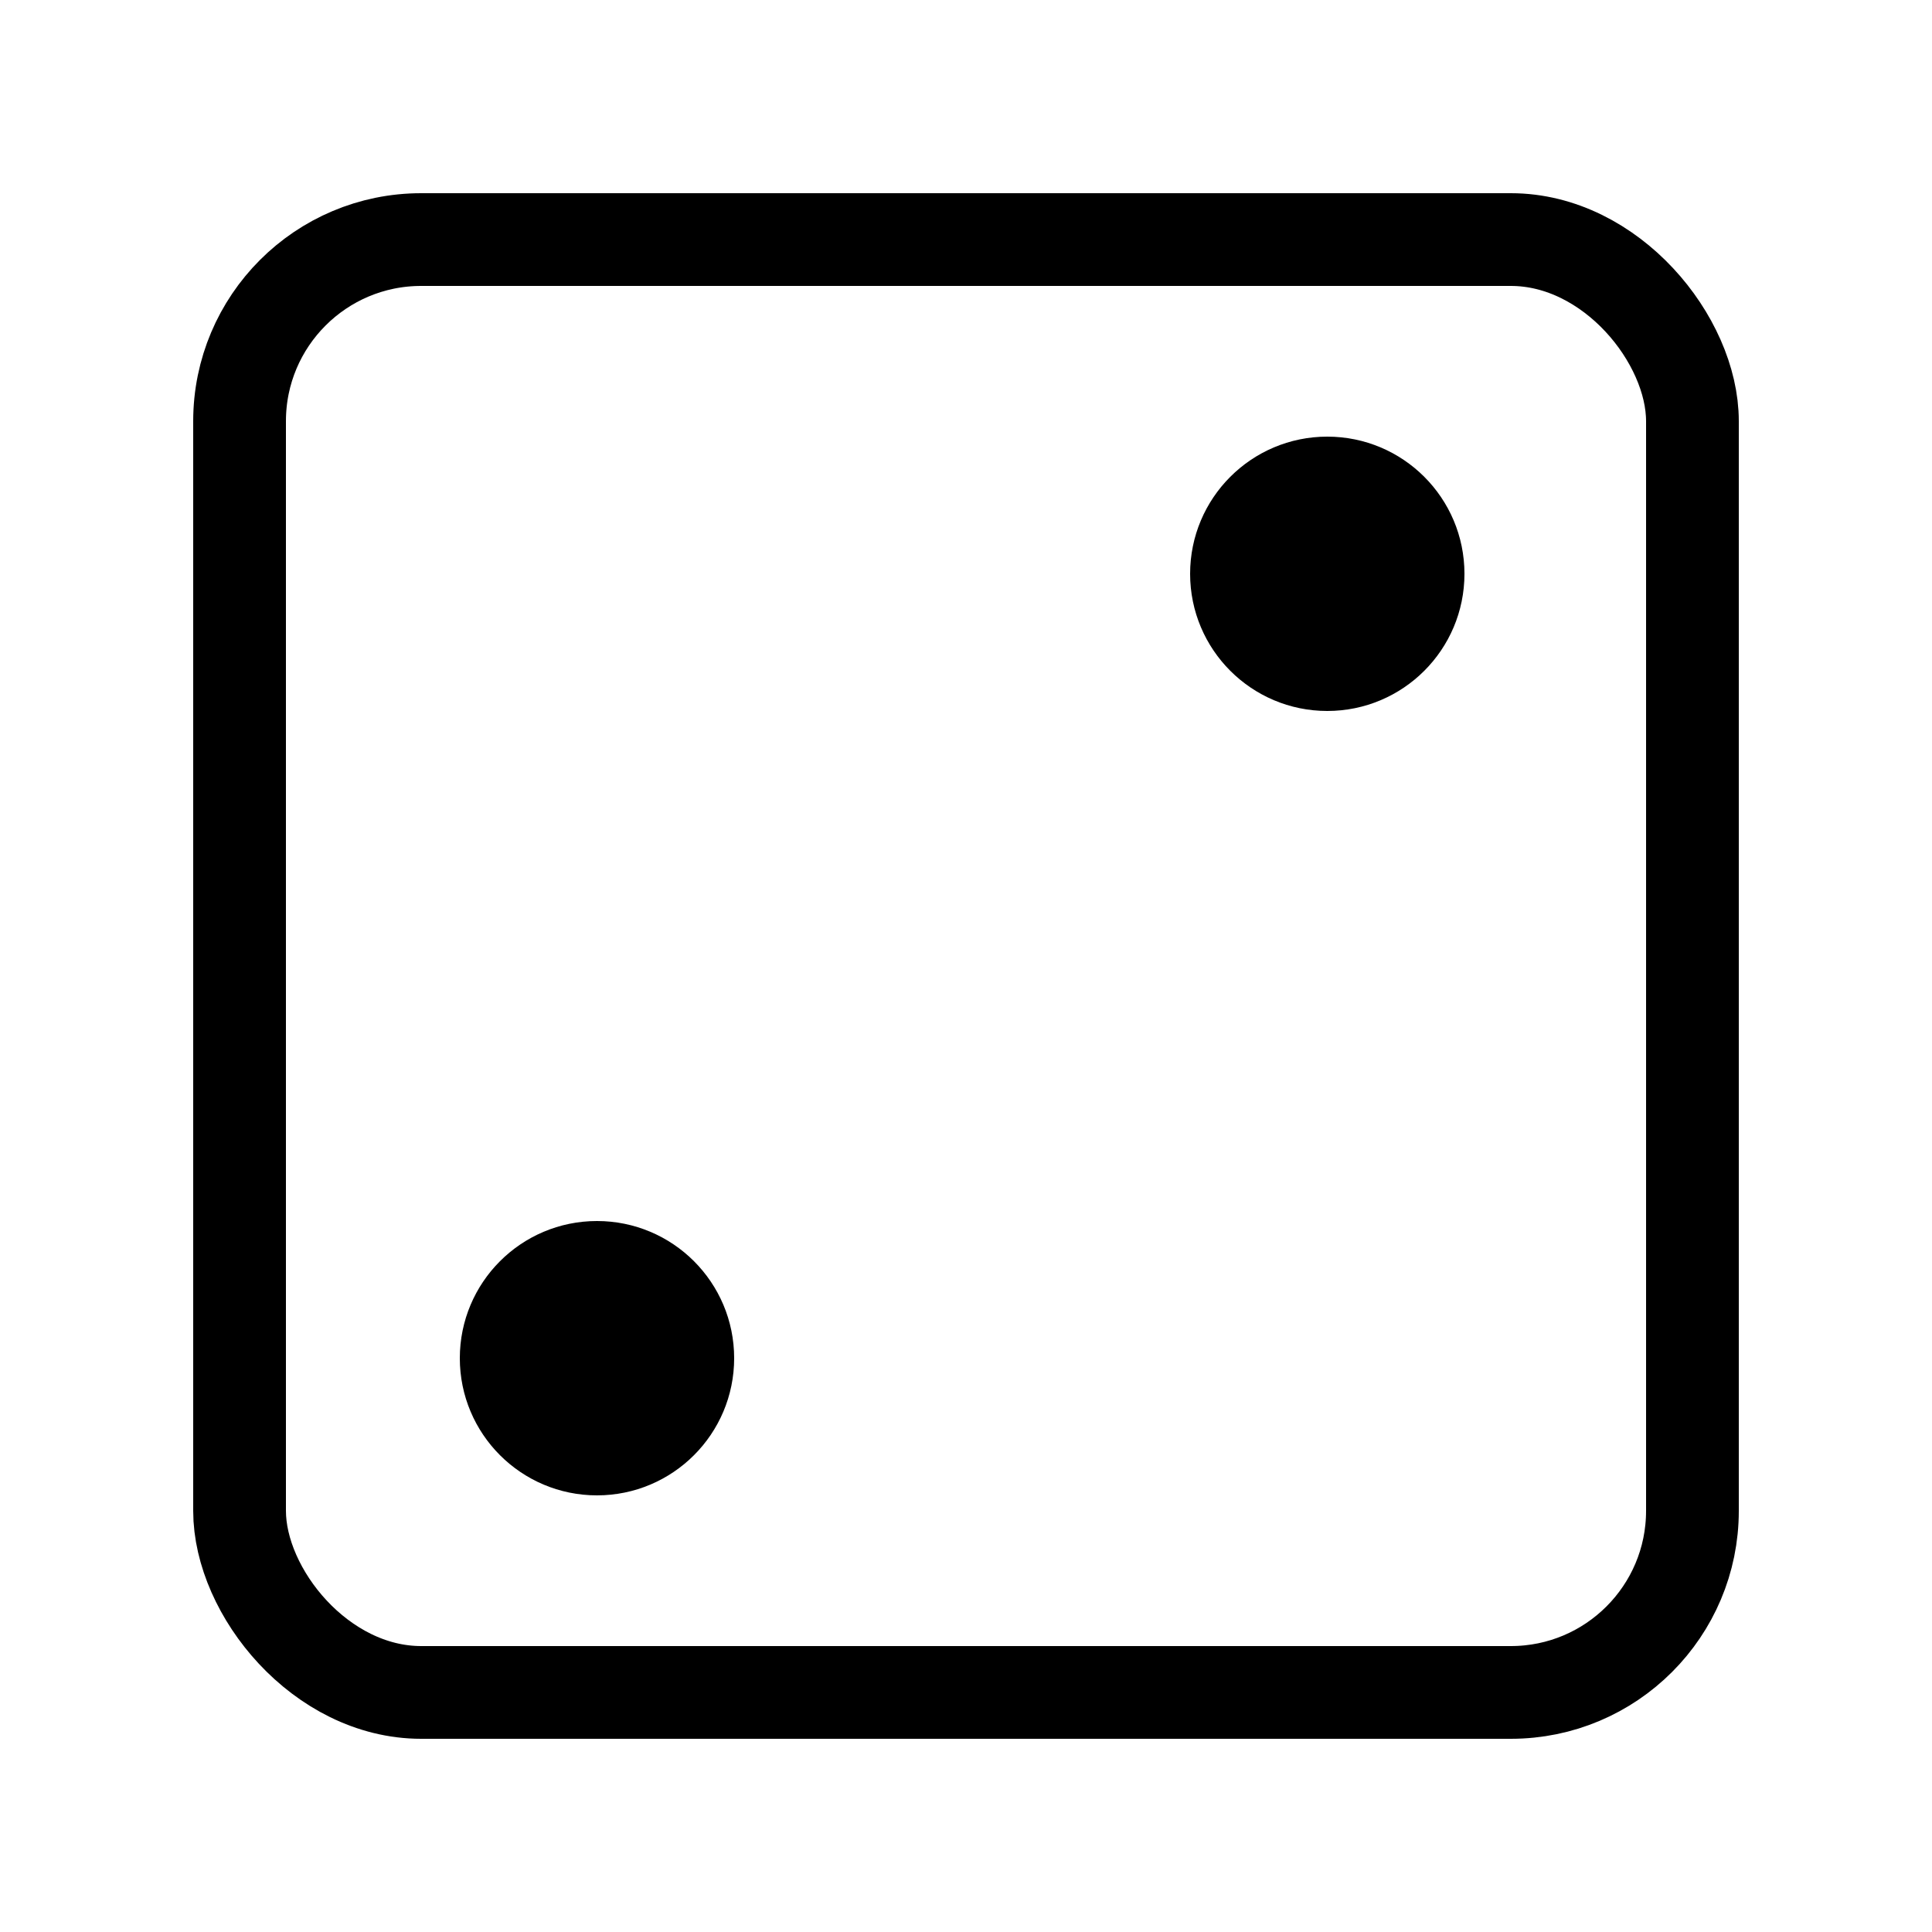 <svg width="500" height="500" viewBox="0 0 500 500" fill="none" xmlns="http://www.w3.org/2000/svg">
<rect width="500" height="500" />
<rect x="62" y="62" width="376" height="376" rx="47" stroke="black" stroke-width="24"/>
<circle cx="343.5" cy="148.5" r="29.5" fill="black" stroke="black" stroke-width="12"/>
<circle cx="154.5" cy="351.5" r="29.5" fill="black" stroke="black" stroke-width="12"/>
</svg>
